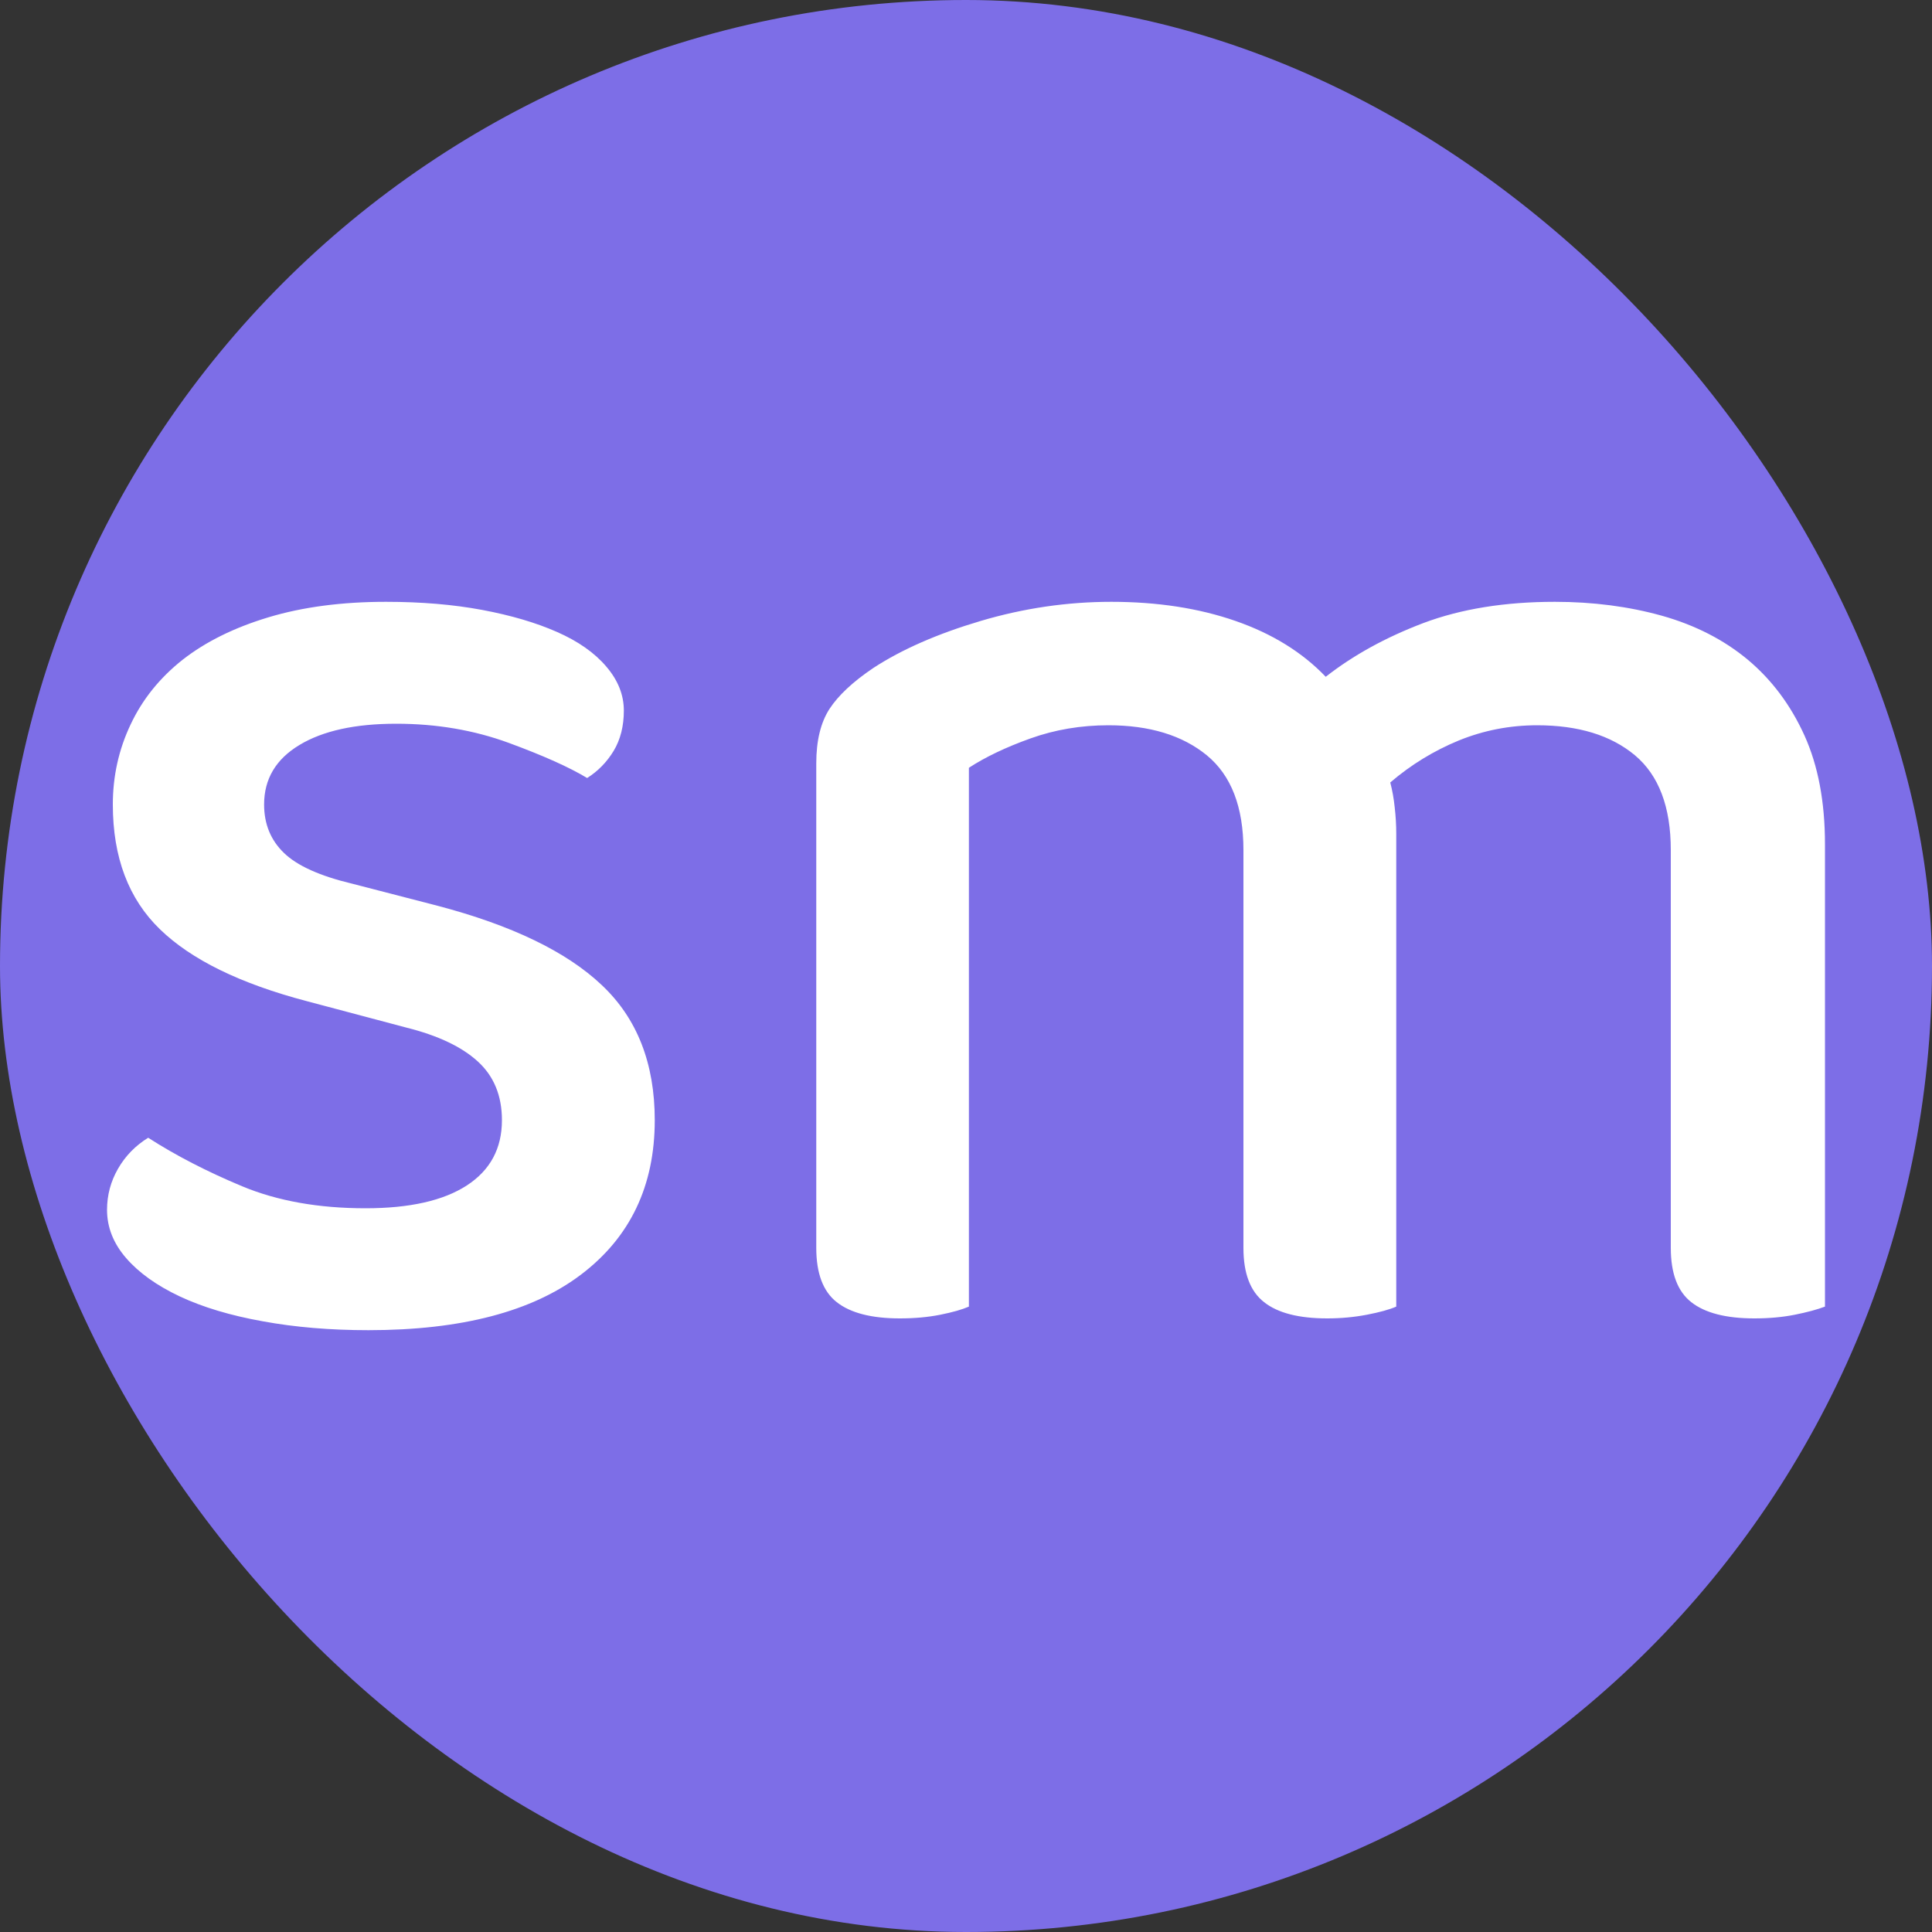 <svg xmlns="http://www.w3.org/2000/svg" width="256" height="256" viewBox="0 0 100 100"><rect x="0" y="0" width="100" height="100" fill="#333333" stroke="none"/><rect width="100" height="100" rx="50" fill="#7d6ee7"></rect><path fill="#fff" d="M33.89 57.98L33.89 57.98Q33.89 63.07 30.09 65.96Q26.29 68.85 19.07 68.85L19.07 68.85Q16.10 68.85 13.60 68.39Q11.09 67.94 9.30 67.10Q7.52 66.26 6.53 65.12Q5.54 63.98 5.54 62.62L5.54 62.62Q5.54 61.48 6.11 60.49Q6.68 59.50 7.67 58.89L7.67 58.89Q9.80 60.26 12.53 61.40Q15.27 62.54 18.92 62.54L18.92 62.54Q22.34 62.54 24.16 61.36Q25.98 60.18 25.98 57.98L25.98 57.98Q25.98 56.08 24.73 54.94Q23.48 53.80 21.04 53.19L21.04 53.19L15.88 51.82Q10.71 50.46 8.28 48.10Q5.84 45.74 5.84 41.64L5.84 41.64Q5.84 39.44 6.76 37.50Q7.67 35.56 9.45 34.15Q11.24 32.75 13.90 31.95Q16.56 31.15 19.98 31.15L19.98 31.15Q22.72 31.15 24.96 31.57Q27.20 31.99 28.83 32.71Q30.47 33.43 31.38 34.50Q32.29 35.56 32.29 36.78L32.29 36.78Q32.29 37.99 31.76 38.87Q31.23 39.74 30.39 40.27L30.39 40.27Q29.02 39.44 26.33 38.45Q23.63 37.46 20.51 37.46L20.51 37.46Q17.32 37.46 15.50 38.56Q13.67 39.66 13.67 41.64L13.67 41.64Q13.67 43.16 14.70 44.15Q15.72 45.14 18.23 45.74L18.23 45.74L22.64 46.88Q28.42 48.40 31.15 50.99Q33.89 53.57 33.89 57.98ZM86.48 44.00L86.48 44.00Q86.48 40.65 84.62 39.09Q82.76 37.54 79.56 37.54L79.56 37.54Q77.44 37.54 75.50 38.33Q73.56 39.13 71.96 40.50L71.96 40.50Q72.12 41.11 72.19 41.79Q72.27 42.48 72.27 43.16L72.27 43.16L72.27 67.63Q71.74 67.86 70.75 68.05Q69.76 68.24 68.70 68.24L68.70 68.24Q66.49 68.24 65.43 67.40Q64.36 66.57 64.36 64.59L64.36 64.59L64.36 44.00Q64.36 40.65 62.46 39.09Q60.56 37.54 57.37 37.54L57.37 37.54Q55.24 37.54 53.34 38.22Q51.44 38.90 50.15 39.74L50.15 39.74L50.15 67.63Q49.62 67.86 48.67 68.05Q47.72 68.24 46.58 68.24L46.58 68.24Q44.38 68.24 43.31 67.40Q42.25 66.57 42.25 64.59L42.25 64.59L42.25 39.51Q42.25 37.76 42.93 36.70Q43.62 35.64 45.21 34.57L45.21 34.57Q47.42 33.13 50.76 32.14Q54.10 31.15 57.52 31.15L57.52 31.15Q61.10 31.15 63.95 32.14Q66.80 33.13 68.62 35.03L68.62 35.03Q70.75 33.36 73.67 32.25Q76.60 31.15 80.48 31.15L80.48 31.15Q83.44 31.15 86.02 31.87Q88.61 32.60 90.47 34.15Q92.33 35.71 93.40 38.07Q94.46 40.42 94.46 43.69L94.46 43.69L94.46 67.63Q93.85 67.86 92.90 68.05Q91.95 68.24 90.81 68.24L90.81 68.24Q88.61 68.24 87.54 67.40Q86.48 66.57 86.48 64.59L86.48 64.59L86.48 44.00Z"></path></svg>